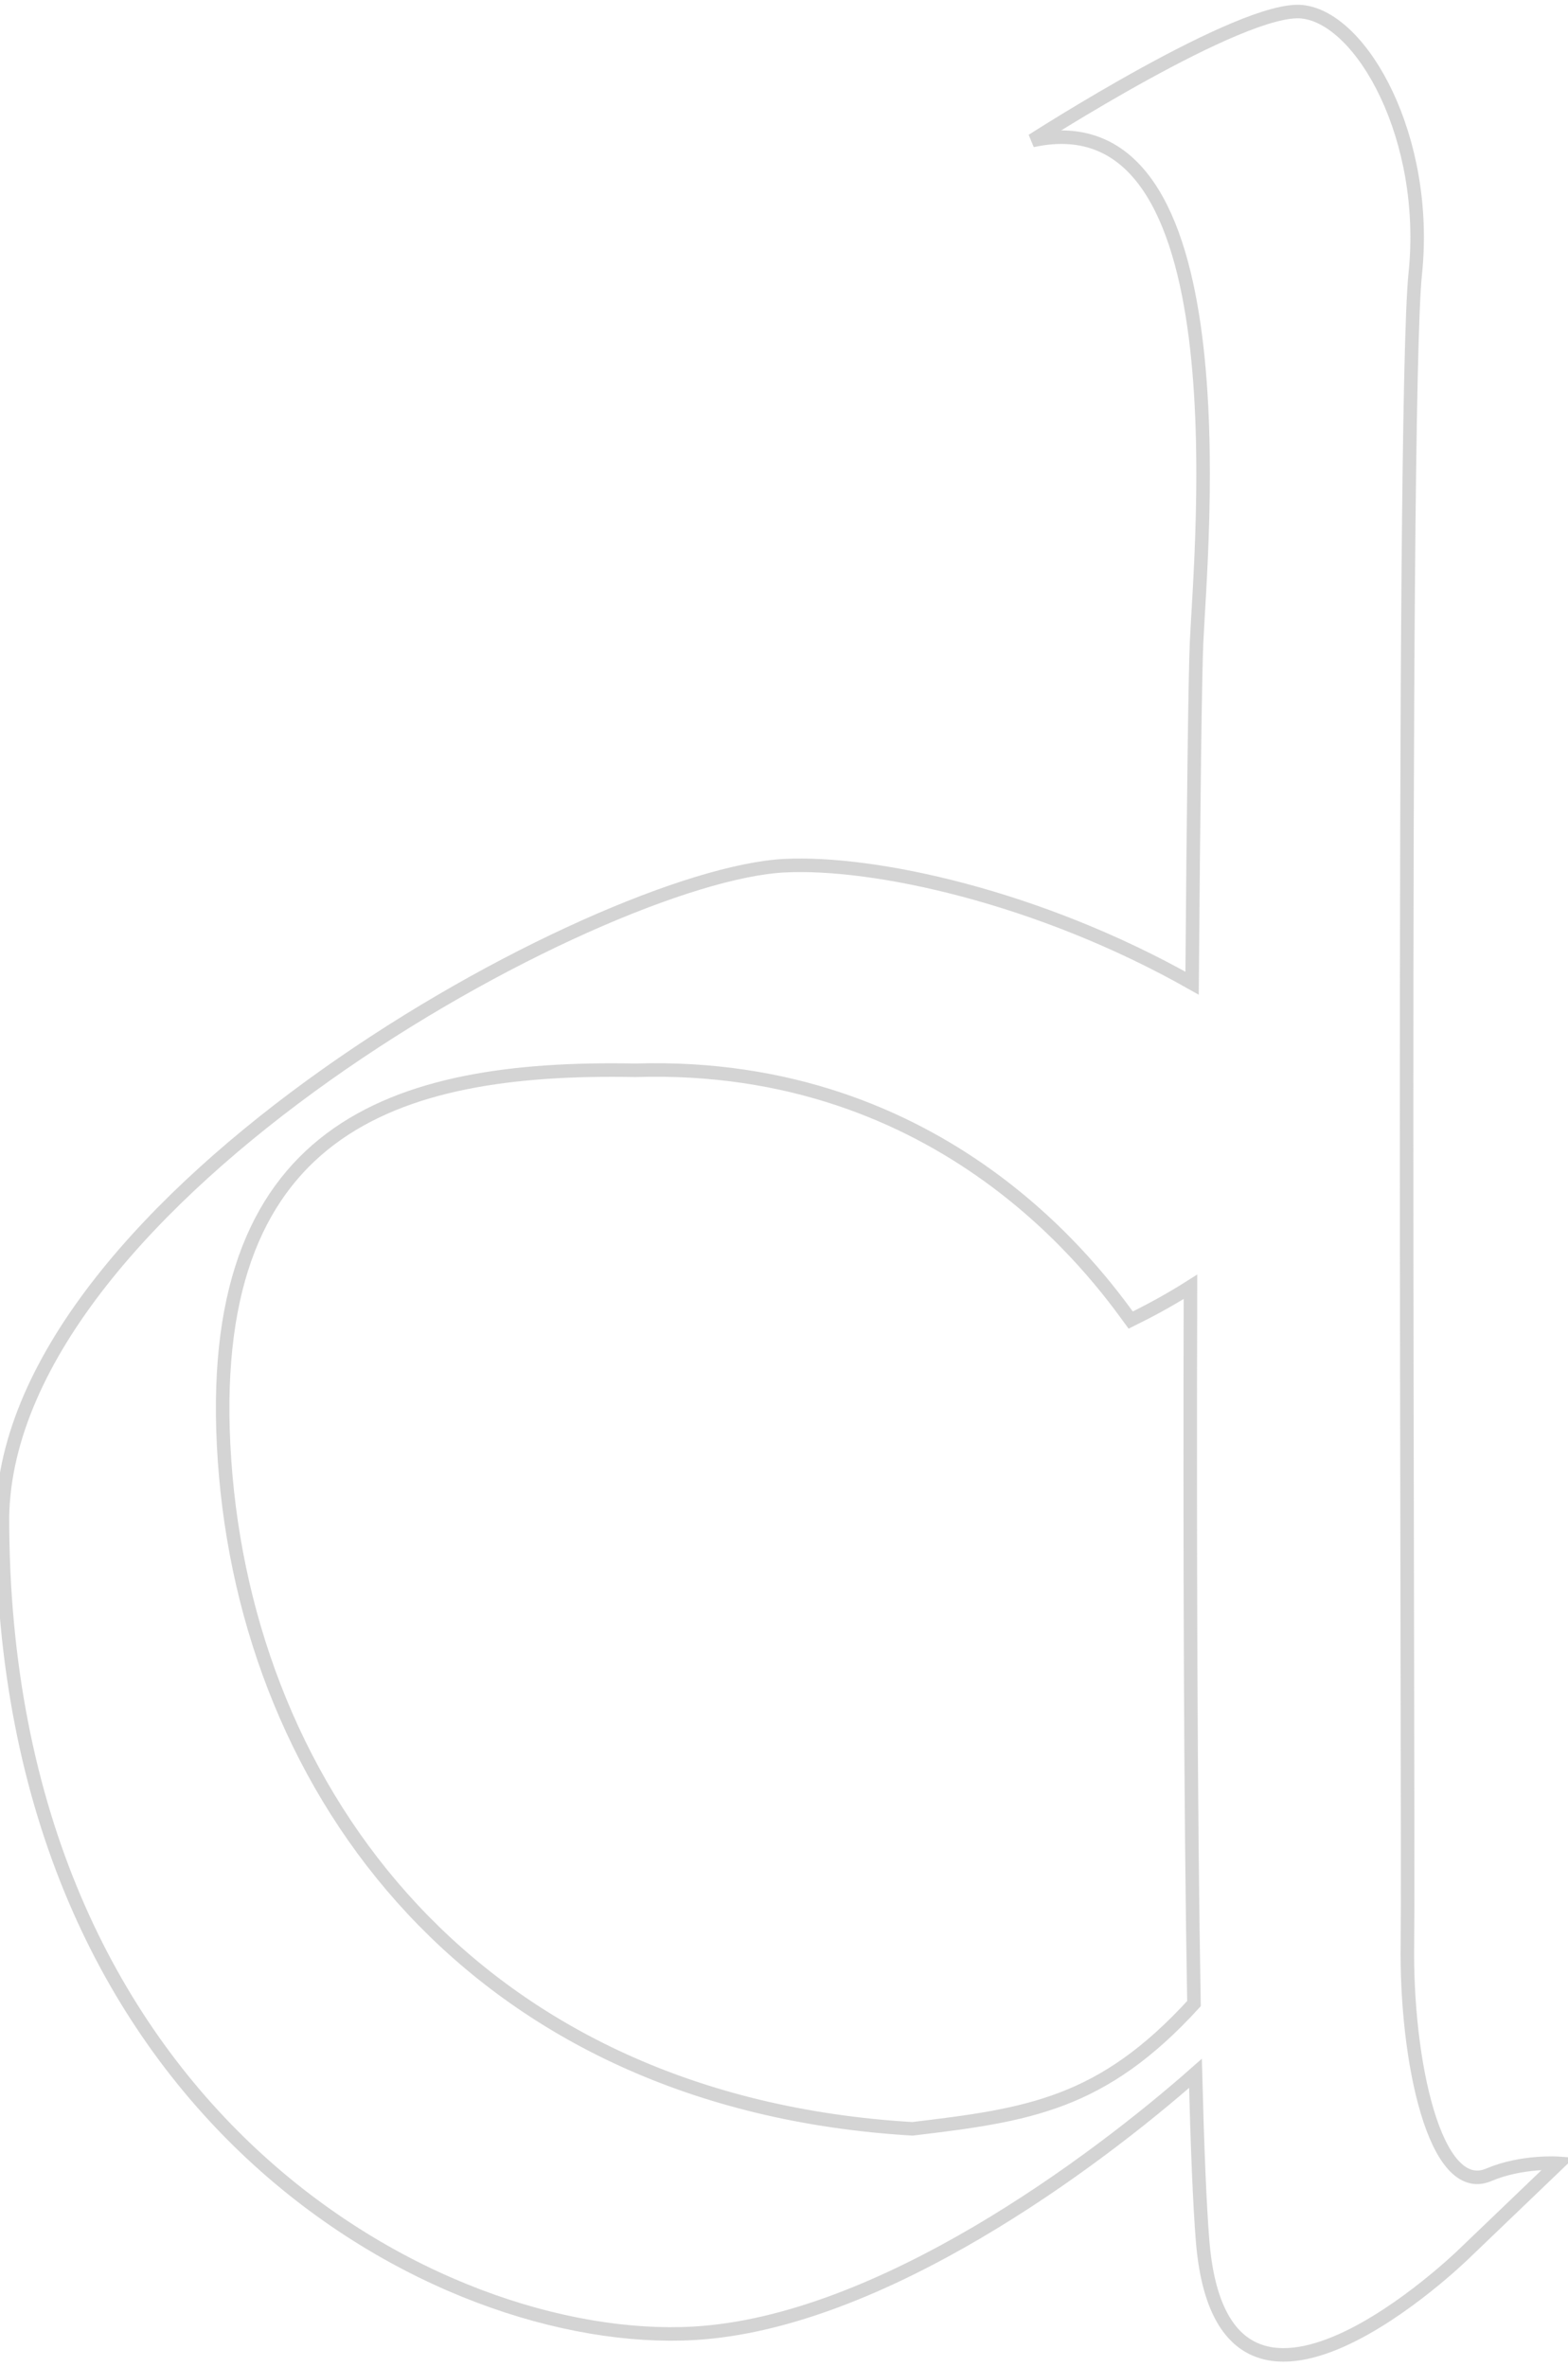 <svg version="1.2" baseProfile="tiny-ps" xmlns="http://www.w3.org/2000/svg" viewBox="0 0 116 175" width="116"
	height="175">
	<title>Page 1</title>
	<style>
		tspan {
			white-space: pre
		}

		.shp0 {
			fill: transparent;
			stroke: rgba(170, 170, 170, 0.5)
		}
	</style>
	<g id="Page 1">
		<path id="-e-d-letter" fill-rule="evenodd" class="shp0"
			d="M88.19 72.7C88.29 59.53 88.42 49.71 88.52 47.53C88.85 40.24 92.04 6.97 76.37 10.39C76.37 10.39 91.91 0.39 96.34 0.87C100.78 1.35 105.74 10.23 104.7 20.24C103.65 30.33 104.24 135.09 104.12 143.68C103.99 152.37 106.16 162.5 110.14 160.81C112.58 159.77 115.29 159.96 115.29 159.96L108.32 166.64C108.32 166.64 90.48 184.08 88.97 165.72C88.75 163.02 88.58 158.72 88.44 153.31C81.07 159.81 65.15 171.75 51.32 172.53C32.46 173.6 0.13 156.31 0.18 112.11C0.67 88.53 44.27 64.71 58.04 64.01C64.63 63.68 76.82 66.27 88.19 72.7ZM88.07 95.15C86.49 96.15 84.99 96.95 83.65 97.61C81.24 94.32 69.92 78.42 46.99 79.14C29.1 78.8 14.91 83.4 16.61 107.98C18.3 132.56 35.09 155.49 67.5 157.41C76.05 156.39 81.52 155.61 88.33 148.15C88.07 133.62 88.02 113.57 88.07 95.15Z" />
	</g>
</svg>